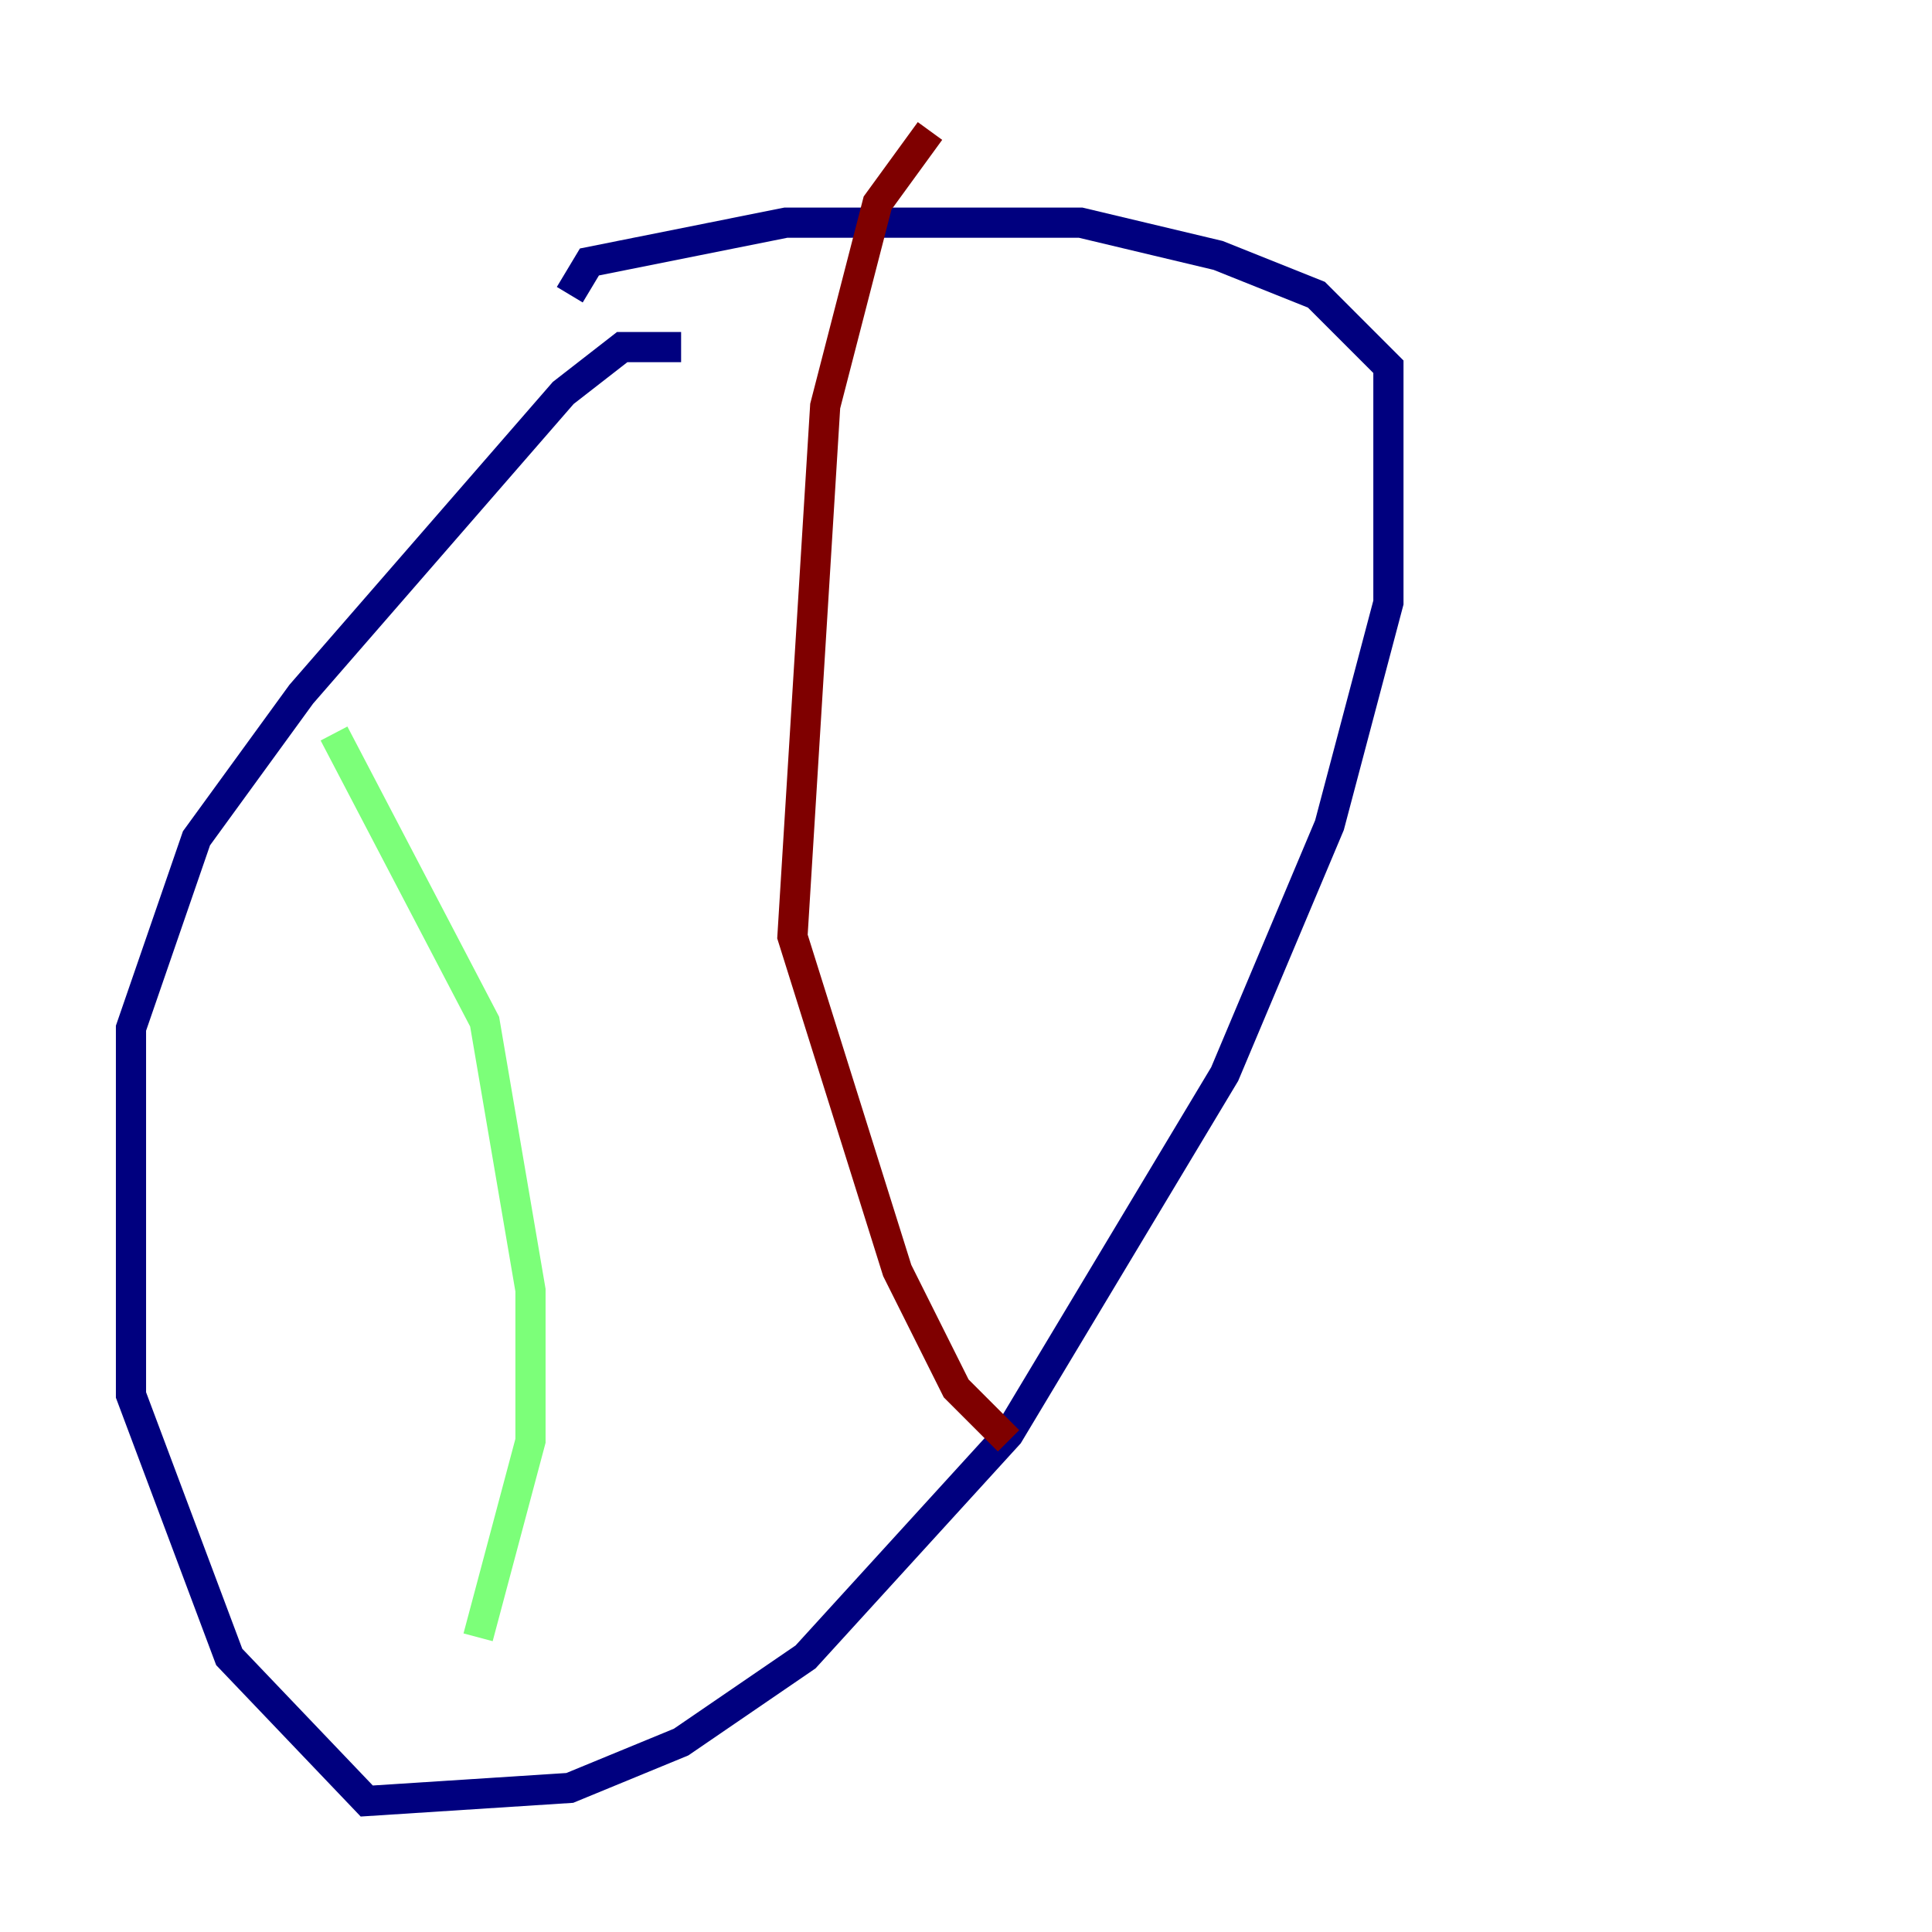<?xml version="1.0" encoding="utf-8" ?>
<svg baseProfile="tiny" height="128" version="1.2" viewBox="0,0,128,128" width="128" xmlns="http://www.w3.org/2000/svg" xmlns:ev="http://www.w3.org/2001/xml-events" xmlns:xlink="http://www.w3.org/1999/xlink"><defs /><polyline fill="none" points="45.125,22.997 41.22,22.997 37.315,26.034 19.959,45.993 13.017,55.539 8.678,68.122 8.678,92.42 15.186,109.776 24.298,119.322 37.749,118.454 45.125,115.417 53.37,109.776 66.82,95.024 81.139,71.159 88.081,54.671 91.986,39.919 91.986,24.298 87.214,19.525 80.705,16.922 71.593,14.752 52.068,14.752 39.051,17.356 37.749,19.525" stroke="#00007f" stroke-width="2" /><polyline fill="none" points="22.129,48.597 32.108,67.688 35.146,85.478 35.146,95.458 31.675,108.475" stroke="#7cff79" stroke-width="2" /><polyline fill="none" points="61.614,8.678 58.142,13.451 54.671,26.902 52.502,62.047 59.444,84.176 63.349,91.986 66.82,95.458" stroke="#7f0000" stroke-width="2" /></svg>